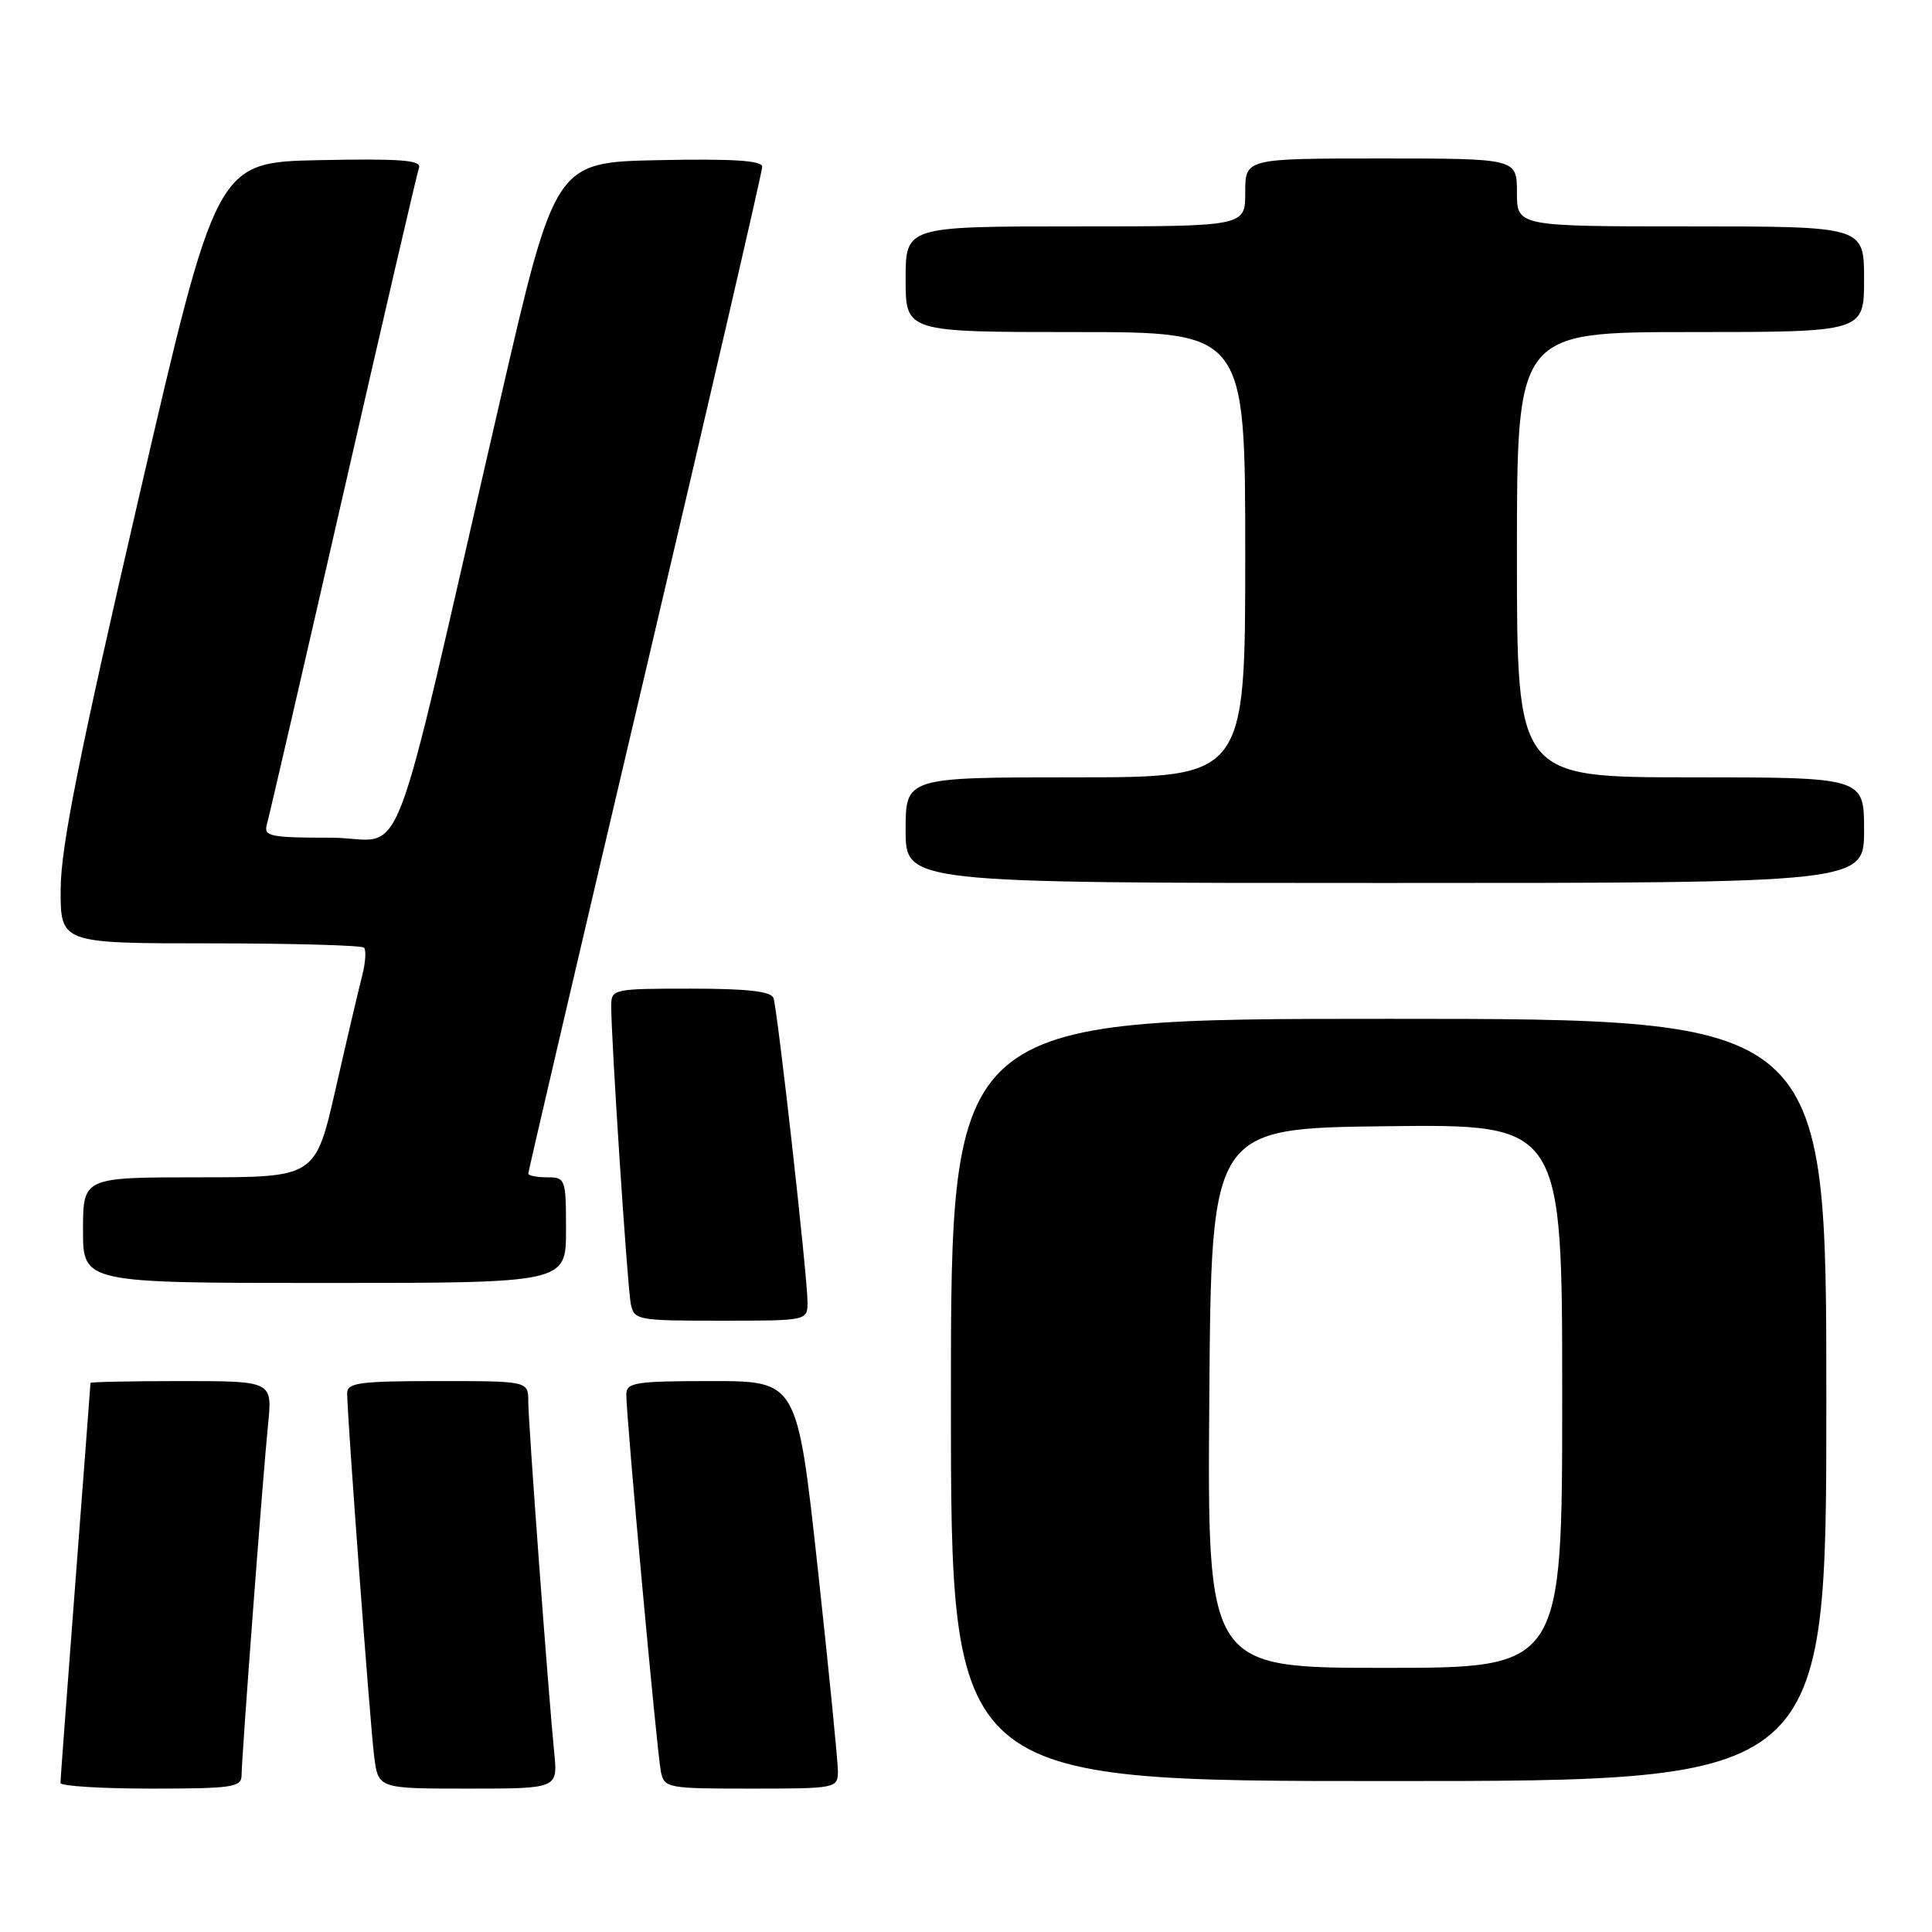 <?xml version="1.0" encoding="UTF-8" standalone="no"?>
<!DOCTYPE svg PUBLIC "-//W3C//DTD SVG 1.1//EN" "http://www.w3.org/Graphics/SVG/1.1/DTD/svg11.dtd" >
<svg xmlns="http://www.w3.org/2000/svg" xmlns:xlink="http://www.w3.org/1999/xlink" version="1.1" viewBox="0 0 256 256">
 <g >
 <path fill="currentColor"
d=" M 32.01 235.25 C 32.02 232.77 34.82 195.67 35.52 188.75 C 36.10 183.00 36.10 183.00 24.05 183.00 C 17.42 183.00 12.00 183.11 11.99 183.25 C 11.99 183.39 11.09 195.20 10.00 209.50 C 8.91 223.80 8.01 235.84 8.01 236.25 C 8.00 236.66 13.40 237.00 20.00 237.00 C 30.76 237.00 32.00 236.82 32.01 235.25 Z  M 73.44 232.25 C 72.62 223.98 70.00 188.53 70.00 185.71 C 70.00 183.00 70.00 183.00 58.00 183.00 C 47.67 183.00 46.00 183.22 46.00 184.60 C 46.00 187.59 49.04 228.48 49.58 232.75 C 50.12 237.00 50.12 237.00 62.01 237.00 C 73.91 237.00 73.91 237.00 73.44 232.25 Z  M 111.03 234.75 C 111.04 233.51 109.83 221.36 108.35 207.75 C 105.64 183.00 105.64 183.00 94.32 183.00 C 84.21 183.00 83.00 183.19 82.99 184.75 C 82.96 187.60 87.06 232.30 87.57 234.75 C 88.02 236.93 88.42 237.00 99.52 237.00 C 110.75 237.00 111.00 236.95 111.03 234.75 Z  M 242.00 185.50 C 242.00 135.00 242.00 135.00 184.00 135.00 C 126.00 135.00 126.00 135.00 126.00 185.50 C 126.00 236.00 126.00 236.00 184.00 236.00 C 242.00 236.00 242.00 236.00 242.00 185.50 Z  M 107.00 172.52 C 107.00 169.21 103.04 133.84 102.49 132.25 C 102.19 131.36 99.06 131.00 91.53 131.00 C 81.28 131.00 81.00 131.06 80.99 133.25 C 80.97 137.59 83.13 170.52 83.58 172.75 C 84.02 174.93 84.41 175.00 95.52 175.00 C 107.00 175.00 107.00 175.00 107.00 172.52 Z  M 75.00 163.00 C 75.00 156.20 74.93 156.00 72.50 156.00 C 71.12 156.00 70.00 155.78 70.00 155.50 C 70.00 155.23 76.97 125.36 85.50 89.13 C 94.02 52.90 101.00 22.73 101.00 22.10 C 101.00 21.27 97.14 21.02 87.27 21.22 C 73.55 21.50 73.55 21.50 66.28 53.00 C 51.17 118.51 54.07 111.00 43.85 111.00 C 35.77 111.00 34.92 110.82 35.36 109.25 C 35.64 108.29 40.19 88.60 45.47 65.50 C 50.75 42.40 55.27 22.92 55.52 22.22 C 55.86 21.22 53.05 21.00 42.32 21.22 C 28.68 21.50 28.68 21.50 18.38 66.00 C 10.48 100.10 8.07 112.19 8.04 117.75 C 8.00 125.00 8.00 125.00 27.83 125.00 C 38.74 125.00 47.92 125.26 48.23 125.57 C 48.55 125.88 48.43 127.57 47.98 129.32 C 47.53 131.07 45.95 137.79 44.48 144.25 C 41.80 156.00 41.80 156.00 26.40 156.00 C 11.00 156.00 11.00 156.00 11.00 163.00 C 11.00 170.00 11.00 170.00 43.00 170.00 C 75.00 170.00 75.00 170.00 75.00 163.00 Z  M 247.00 110.00 C 247.00 103.00 247.00 103.00 224.00 103.00 C 201.00 103.00 201.00 103.00 201.00 73.50 C 201.00 44.00 201.00 44.00 224.00 44.00 C 247.00 44.00 247.00 44.00 247.00 37.00 C 247.00 30.00 247.00 30.00 224.00 30.00 C 201.00 30.00 201.00 30.00 201.00 25.50 C 201.00 21.00 201.00 21.00 183.00 21.00 C 165.00 21.00 165.00 21.00 165.00 25.50 C 165.00 30.00 165.00 30.00 142.50 30.00 C 120.00 30.00 120.00 30.00 120.00 37.00 C 120.00 44.00 120.00 44.00 142.50 44.00 C 165.00 44.00 165.00 44.00 165.00 73.50 C 165.00 103.00 165.00 103.00 142.50 103.00 C 120.00 103.00 120.00 103.00 120.00 110.00 C 120.00 117.00 120.00 117.00 183.50 117.00 C 247.00 117.00 247.00 117.00 247.00 110.00 Z  M 160.24 185.25 C 160.50 149.50 160.50 149.50 183.75 149.23 C 207.00 148.96 207.00 148.96 207.00 184.98 C 207.00 221.00 207.00 221.00 183.49 221.00 C 159.97 221.00 159.97 221.00 160.24 185.25 Z "/>
</g>
</svg>